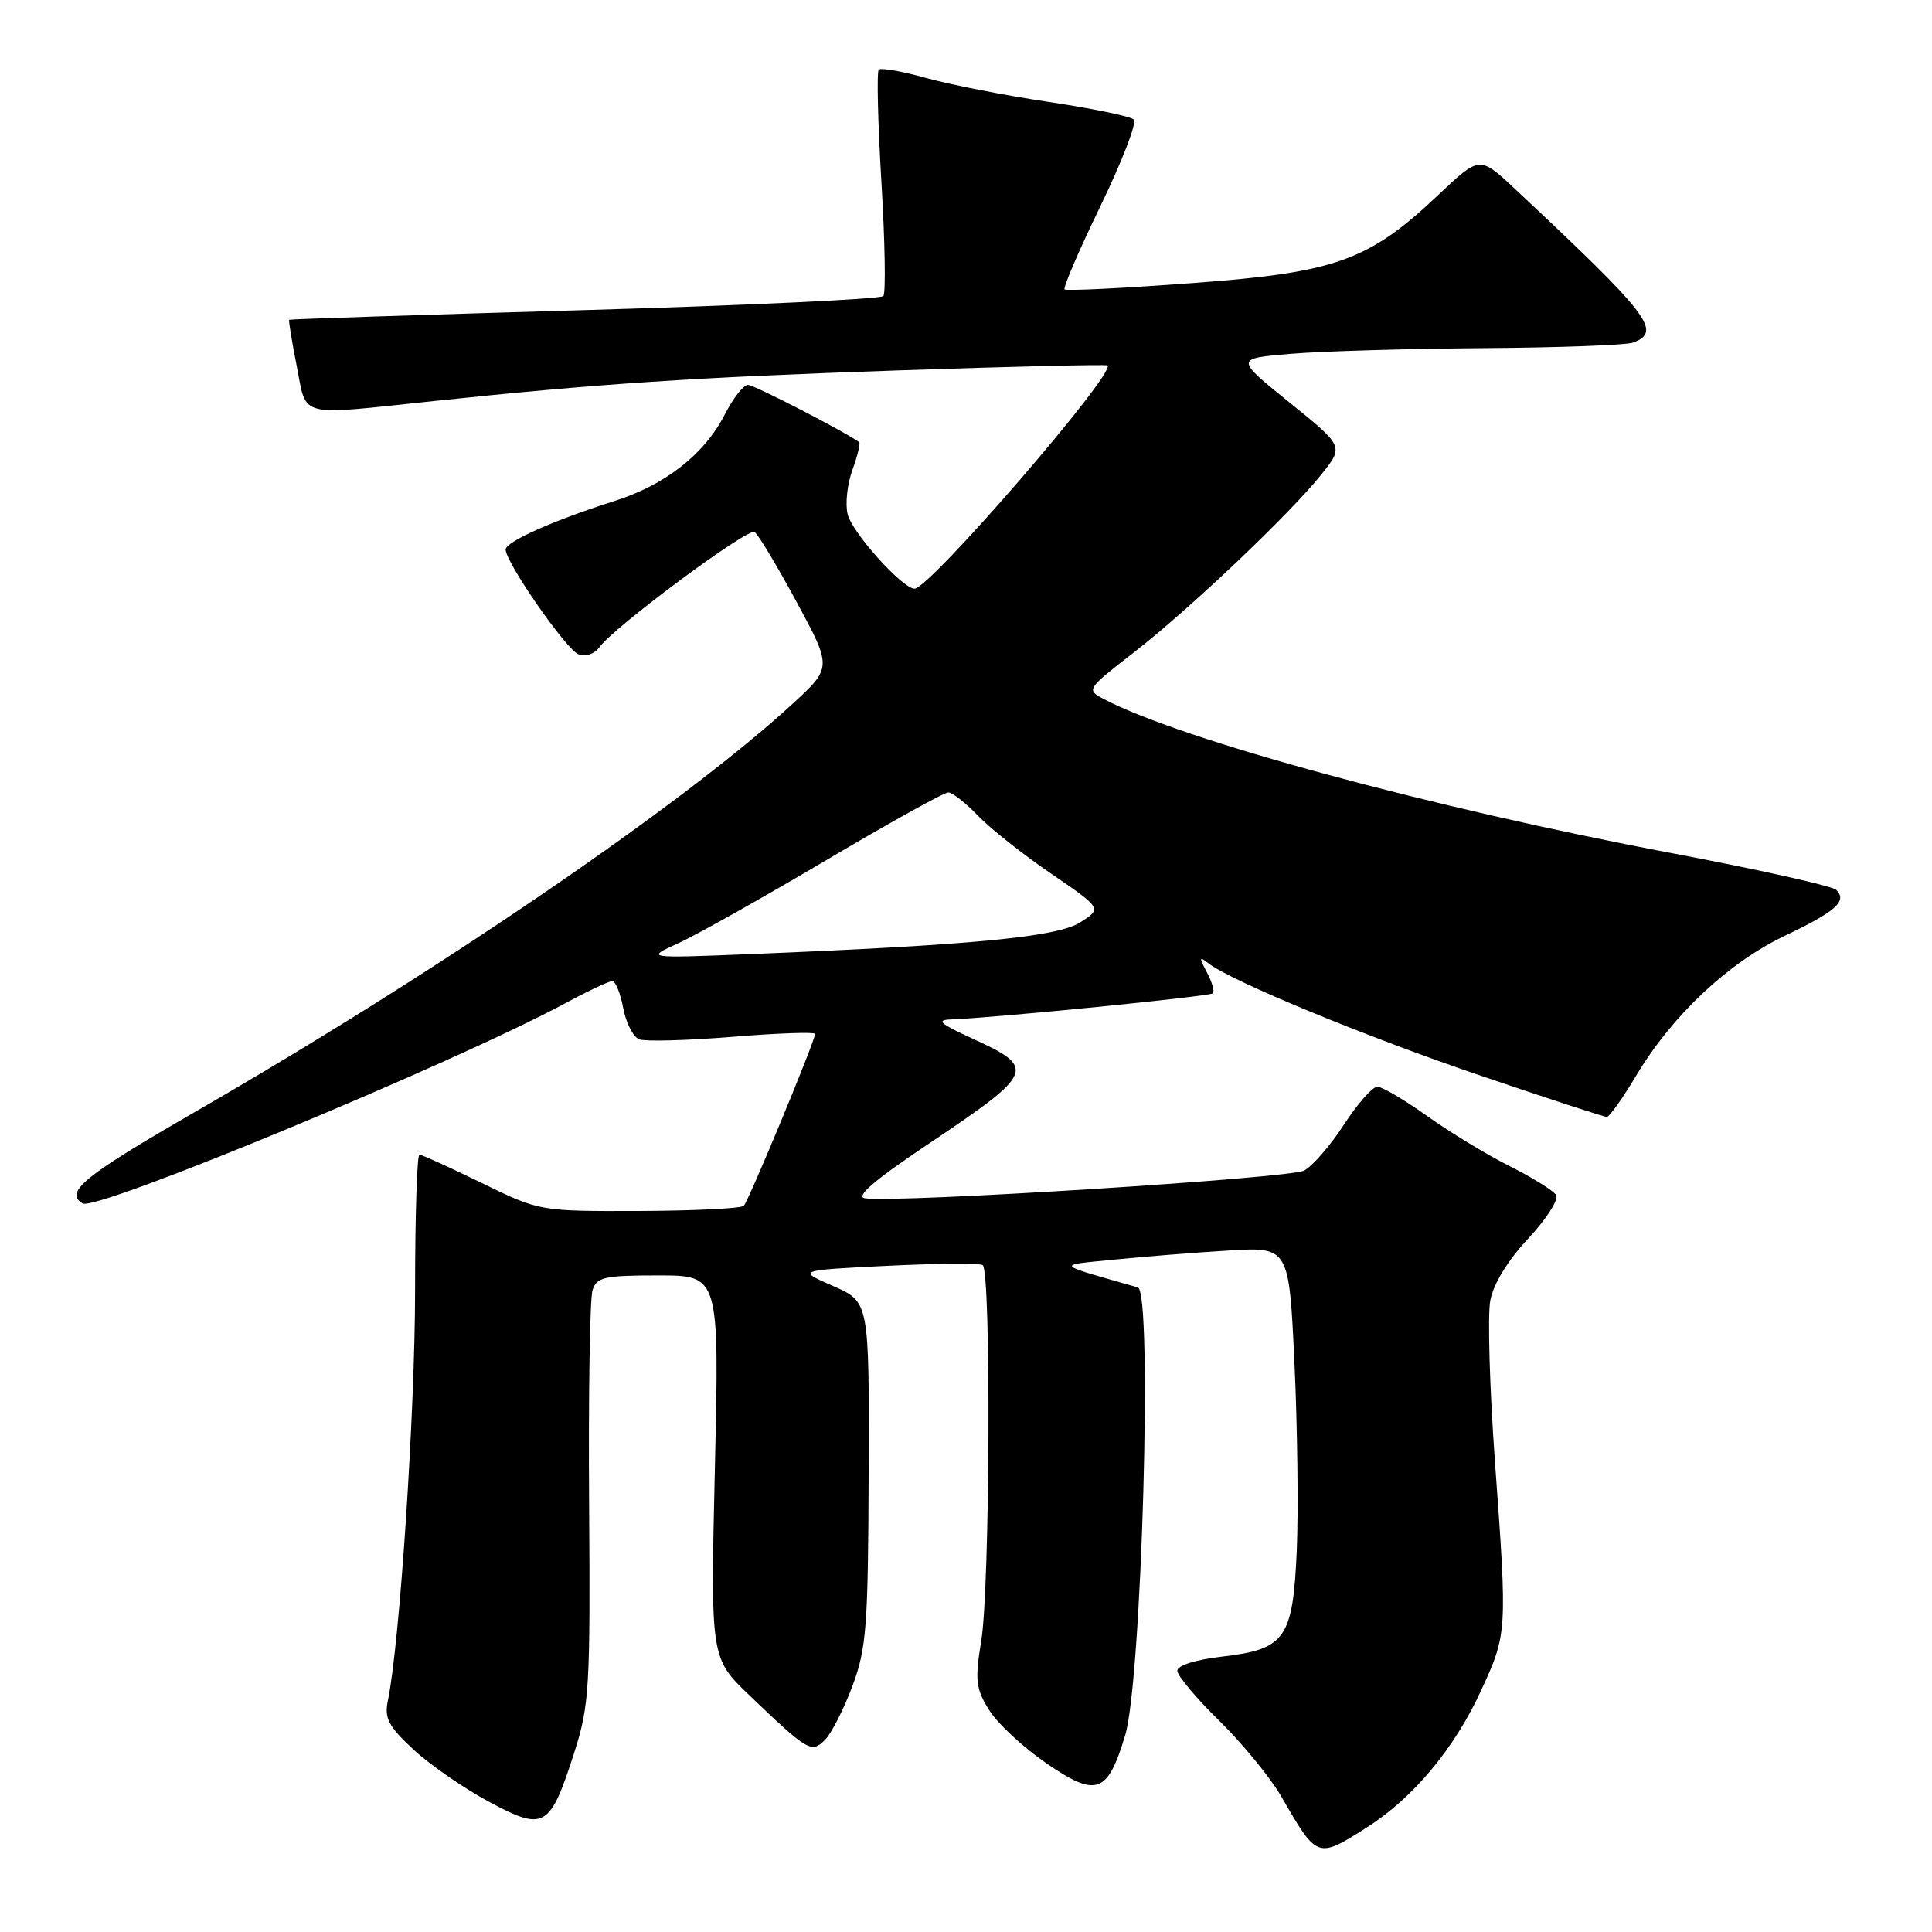 <?xml version="1.0" encoding="UTF-8" standalone="no"?>
<!DOCTYPE svg PUBLIC "-//W3C//DTD SVG 1.1//EN" "http://www.w3.org/Graphics/SVG/1.1/DTD/svg11.dtd" >
<svg xmlns="http://www.w3.org/2000/svg" xmlns:xlink="http://www.w3.org/1999/xlink" version="1.1" viewBox="0 0 256 256">
 <g >
 <path fill="currentColor"
d=" M 181.09 242.16 C 187.22 238.27 192.68 231.74 196.21 224.09 C 199.73 216.46 199.74 216.35 198.09 193.70 C 197.38 183.90 197.10 174.29 197.47 172.33 C 197.88 170.12 199.79 167.01 202.51 164.10 C 204.91 161.53 206.57 158.94 206.19 158.34 C 205.81 157.75 203.03 156.02 200.00 154.50 C 196.97 152.98 192.06 149.99 189.09 147.87 C 186.11 145.74 183.15 144.00 182.51 144.00 C 181.86 144.00 179.88 146.25 178.09 149.00 C 176.31 151.76 173.93 154.50 172.80 155.11 C 170.90 156.13 118.86 159.41 114.60 158.78 C 113.30 158.59 115.83 156.40 122.69 151.80 C 137.25 142.03 137.45 141.54 128.65 137.52 C 124.55 135.64 124.01 135.15 126.00 135.08 C 131.71 134.88 160.30 132.03 160.71 131.62 C 160.96 131.37 160.60 130.12 159.92 128.84 C 158.86 126.85 158.89 126.67 160.09 127.62 C 163.06 129.97 180.98 137.37 196.31 142.57 C 205.10 145.56 212.57 148.00 212.91 148.00 C 213.25 148.00 215.02 145.52 216.83 142.48 C 221.57 134.56 228.98 127.59 236.45 124.02 C 243.29 120.76 244.81 119.41 243.31 117.91 C 242.80 117.40 232.96 115.21 221.44 113.03 C 189.69 107.04 156.64 98.07 146.24 92.62 C 143.92 91.40 143.98 91.31 150.19 86.49 C 157.60 80.74 170.95 68.07 175.13 62.82 C 178.06 59.14 178.06 59.14 170.85 53.32 C 163.64 47.50 163.64 47.50 171.07 46.88 C 175.16 46.54 186.68 46.20 196.67 46.13 C 206.66 46.06 215.55 45.73 216.42 45.39 C 220.27 43.91 218.62 41.77 200.78 25.07 C 196.07 20.65 196.07 20.65 190.70 25.72 C 181.35 34.57 177.09 36.10 158.00 37.51 C 148.93 38.19 141.31 38.56 141.07 38.35 C 140.83 38.14 142.97 33.17 145.82 27.29 C 148.67 21.41 150.66 16.26 150.24 15.84 C 149.82 15.42 144.75 14.37 138.99 13.51 C 133.22 12.65 125.90 11.22 122.72 10.33 C 119.55 9.45 116.72 8.95 116.44 9.23 C 116.16 9.51 116.32 16.21 116.79 24.12 C 117.27 32.03 117.38 38.83 117.05 39.23 C 116.71 39.63 98.90 40.47 77.47 41.09 C 56.04 41.71 38.42 42.29 38.32 42.37 C 38.22 42.46 38.67 45.22 39.32 48.51 C 40.69 55.45 39.19 55.07 57.50 53.14 C 79.34 50.84 91.97 50.00 118.99 49.08 C 134.10 48.56 146.60 48.27 146.76 48.42 C 147.82 49.49 123.18 78.00 121.18 78.00 C 119.59 78.00 112.94 70.61 112.32 68.15 C 111.98 66.80 112.26 64.16 112.95 62.27 C 113.63 60.39 114.03 58.74 113.84 58.59 C 112.03 57.24 99.93 51.00 99.11 51.00 C 98.52 51.00 97.14 52.76 96.05 54.90 C 93.36 60.18 88.13 64.28 81.35 66.41 C 73.41 68.92 67.00 71.78 67.00 72.81 C 67.00 74.52 75.02 86.07 76.64 86.69 C 77.61 87.06 78.78 86.66 79.47 85.71 C 81.44 83.01 99.07 69.93 99.98 70.49 C 100.44 70.77 102.94 74.93 105.54 79.73 C 110.25 88.45 110.25 88.45 105.01 93.27 C 90.51 106.60 57.99 128.80 25.75 147.39 C 11.13 155.82 8.50 157.96 10.94 159.46 C 12.72 160.56 59.97 140.96 74.93 132.92 C 77.91 131.31 80.70 130.00 81.13 130.00 C 81.56 130.00 82.21 131.61 82.58 133.58 C 82.95 135.55 83.91 137.41 84.70 137.72 C 85.50 138.02 91.07 137.87 97.08 137.38 C 103.08 136.89 108.00 136.72 108.00 137.00 C 108.00 137.92 99.20 159.13 98.55 159.78 C 98.20 160.13 91.97 160.43 84.71 160.46 C 71.50 160.50 71.50 160.50 63.83 156.75 C 59.61 154.69 55.90 153.00 55.58 153.00 C 55.26 153.00 55.00 161.09 55.00 170.98 C 55.00 187.05 52.96 217.84 51.40 225.32 C 50.91 227.68 51.45 228.72 54.78 231.82 C 56.96 233.84 61.47 236.96 64.80 238.75 C 72.14 242.69 72.87 242.26 76.10 232.20 C 78.09 225.97 78.23 223.64 78.06 199.22 C 77.96 184.77 78.16 172.06 78.51 170.97 C 79.06 169.22 80.05 169.00 87.22 169.00 C 95.31 169.00 95.31 169.00 94.73 194.35 C 94.14 219.70 94.14 219.70 99.32 224.66 C 107.08 232.08 107.52 232.34 109.32 230.54 C 110.17 229.69 111.79 226.50 112.94 223.44 C 114.81 218.43 115.03 215.60 115.10 195.18 C 115.18 172.50 115.18 172.50 110.40 170.41 C 105.61 168.32 105.61 168.32 117.52 167.73 C 124.07 167.41 129.78 167.36 130.21 167.63 C 131.34 168.33 131.18 210.35 130.02 217.42 C 129.17 222.62 129.29 223.73 131.04 226.56 C 132.13 228.33 135.52 231.49 138.57 233.59 C 145.30 238.23 146.75 237.72 149.10 229.90 C 151.29 222.58 152.74 171.15 150.77 170.59 C 139.62 167.41 139.86 167.68 147.50 166.92 C 151.35 166.53 158.17 165.98 162.65 165.71 C 170.80 165.20 170.80 165.20 171.52 180.58 C 171.92 189.04 172.05 200.22 171.83 205.42 C 171.31 217.15 170.34 218.53 161.93 219.51 C 158.41 219.92 156.00 220.68 156.00 221.38 C 156.00 222.03 158.51 225.03 161.58 228.03 C 164.64 231.04 168.32 235.53 169.75 238.00 C 174.55 246.32 174.53 246.32 181.09 242.16 Z  M 89.93 124.96 C 92.37 123.84 101.18 118.89 109.51 113.96 C 117.84 109.03 125.10 105.00 125.64 105.00 C 126.18 105.00 127.95 106.38 129.56 108.06 C 131.17 109.75 135.54 113.21 139.26 115.75 C 146.03 120.38 146.03 120.38 143.13 122.22 C 140.06 124.16 129.02 125.22 99.50 126.42 C 85.50 126.98 85.50 126.98 89.93 124.96 Z "/>
</g>
</svg>